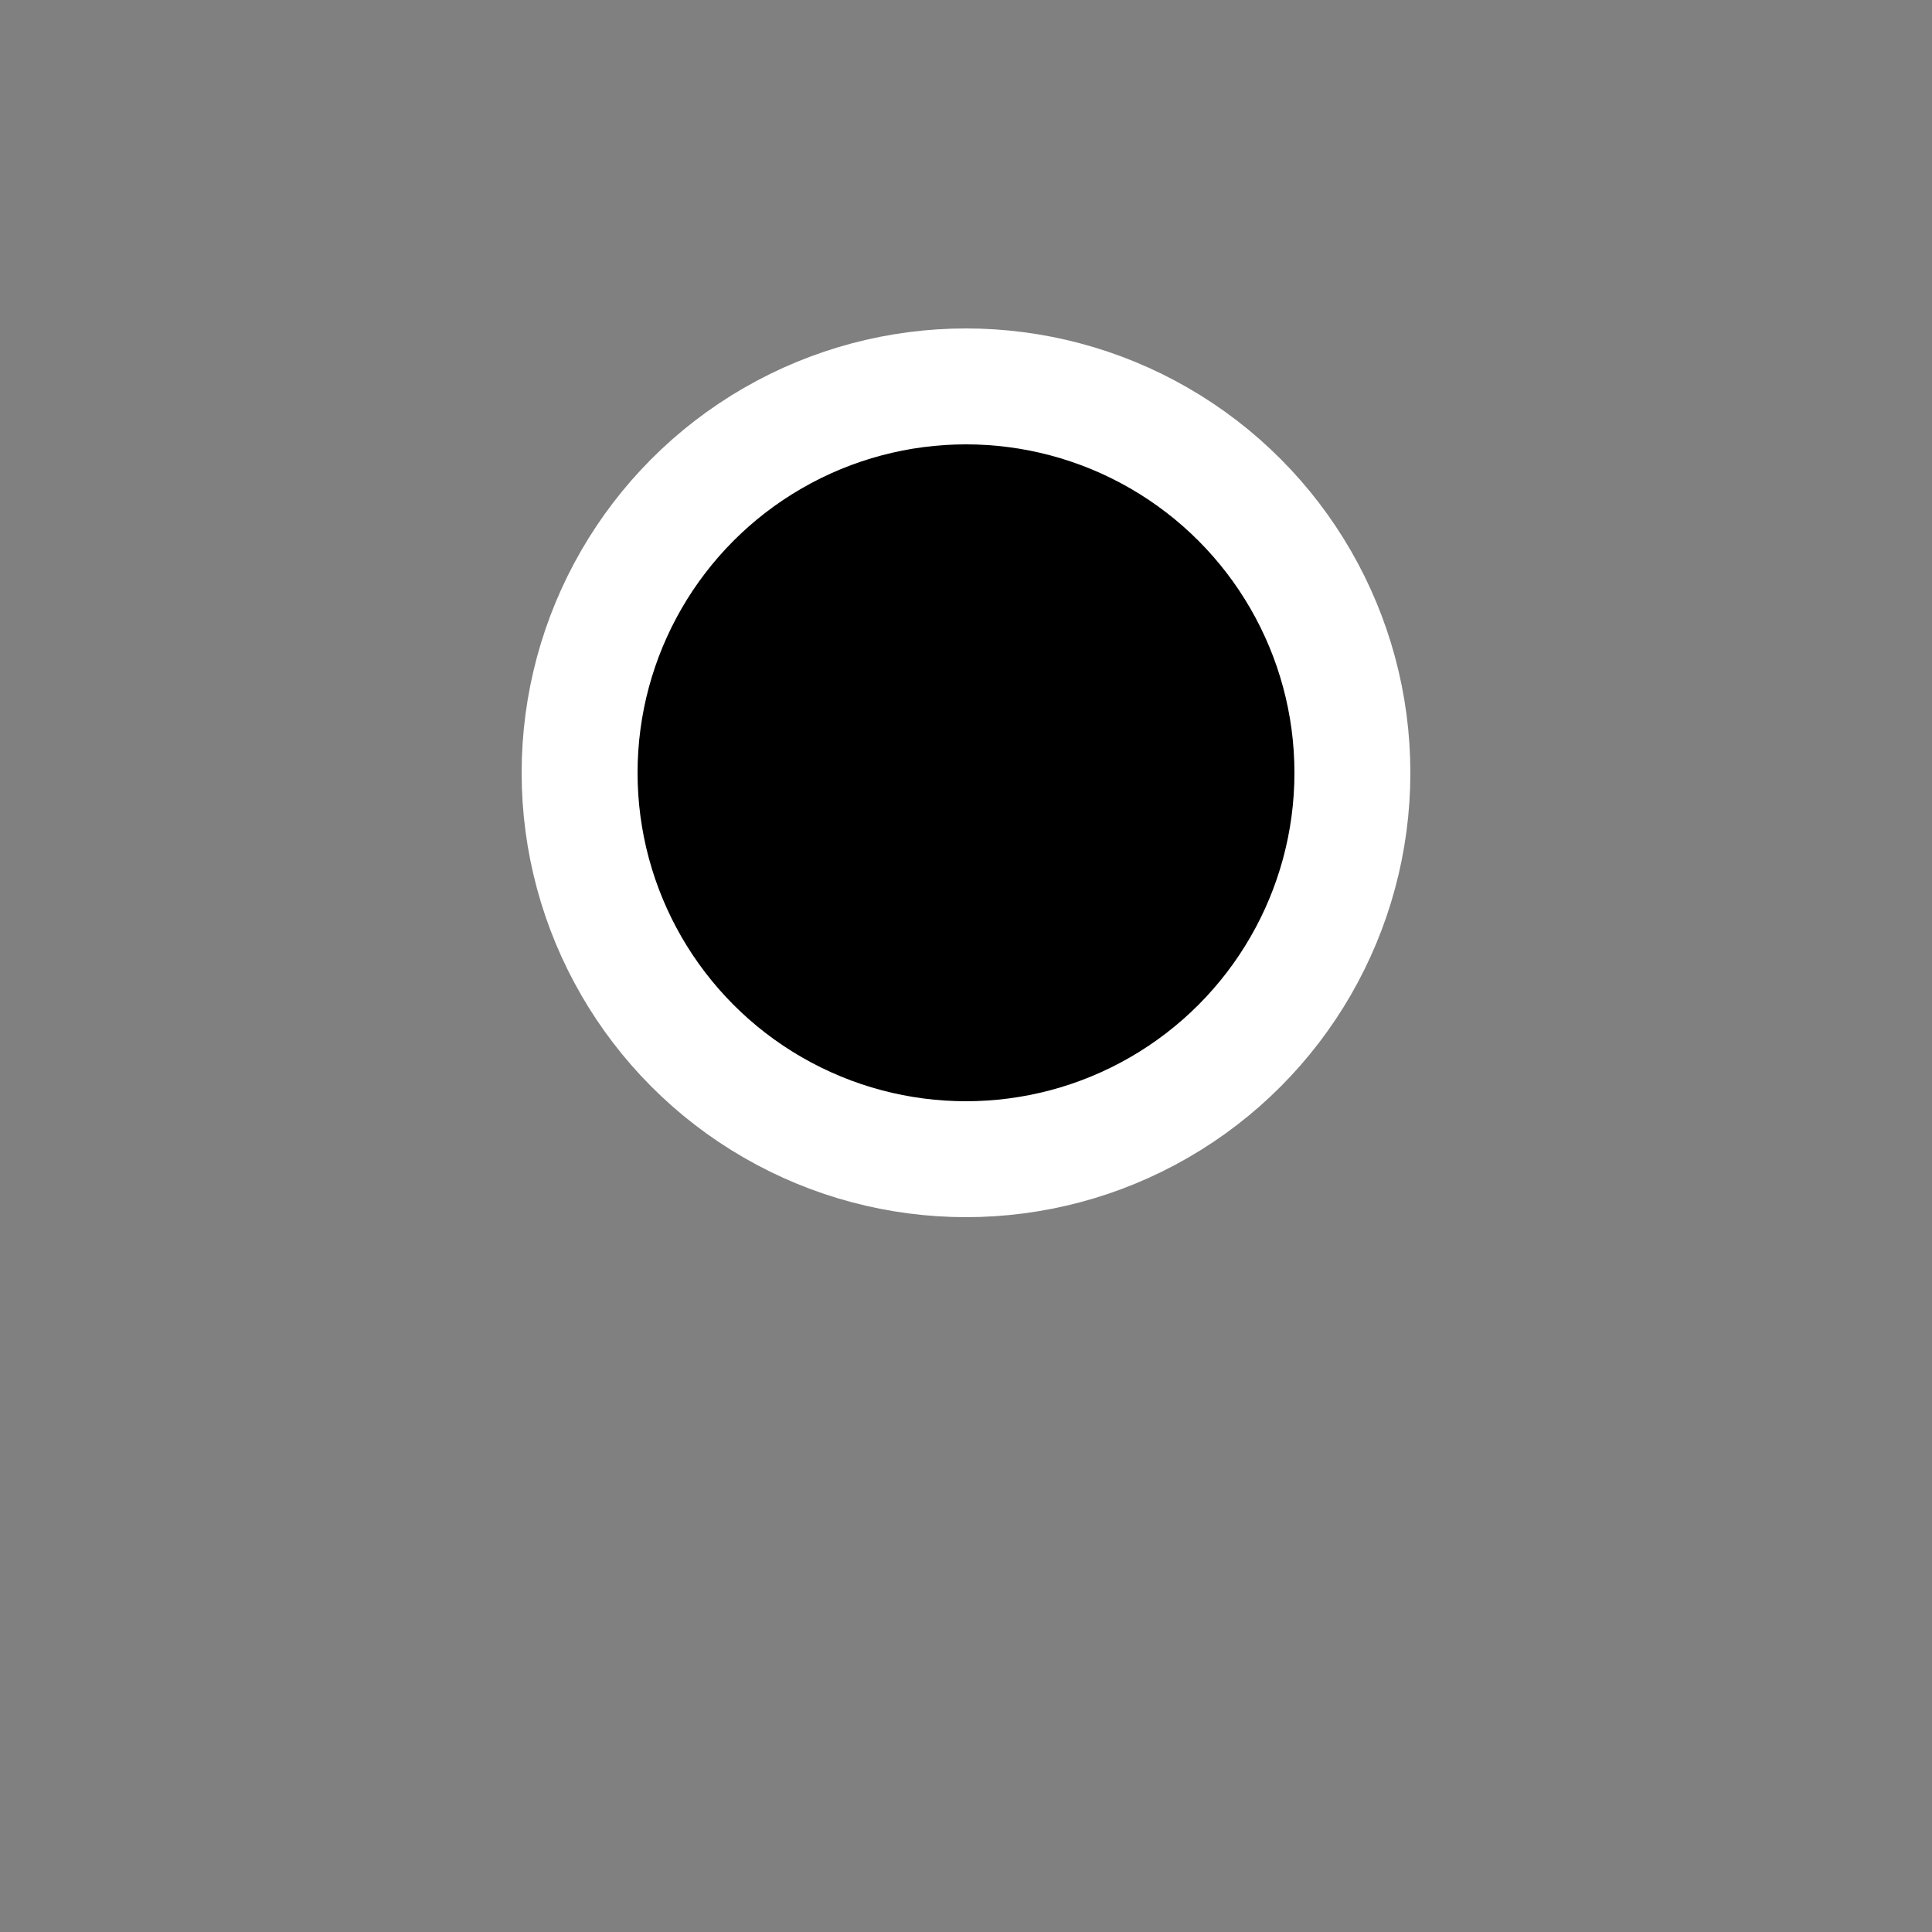 <svg viewBox="0 0 500 500" xmlns="http://www.w3.org/2000/svg">
  <rect x="0" y="0" width="500" height="500" fill="#808080" stroke="none"/>
  <style>
    @keyframes color {
      0% {stroke: red;}
      100% {stroke: blue;}
  }
  circle {
    animation-duration: 1s;
    animation-name: color;
    animation-iteration-count: 1;
  }
  </style>
  <circle cx="250" cy="200" r="100" stroke-width="30" stroke="white"/>
</svg>

